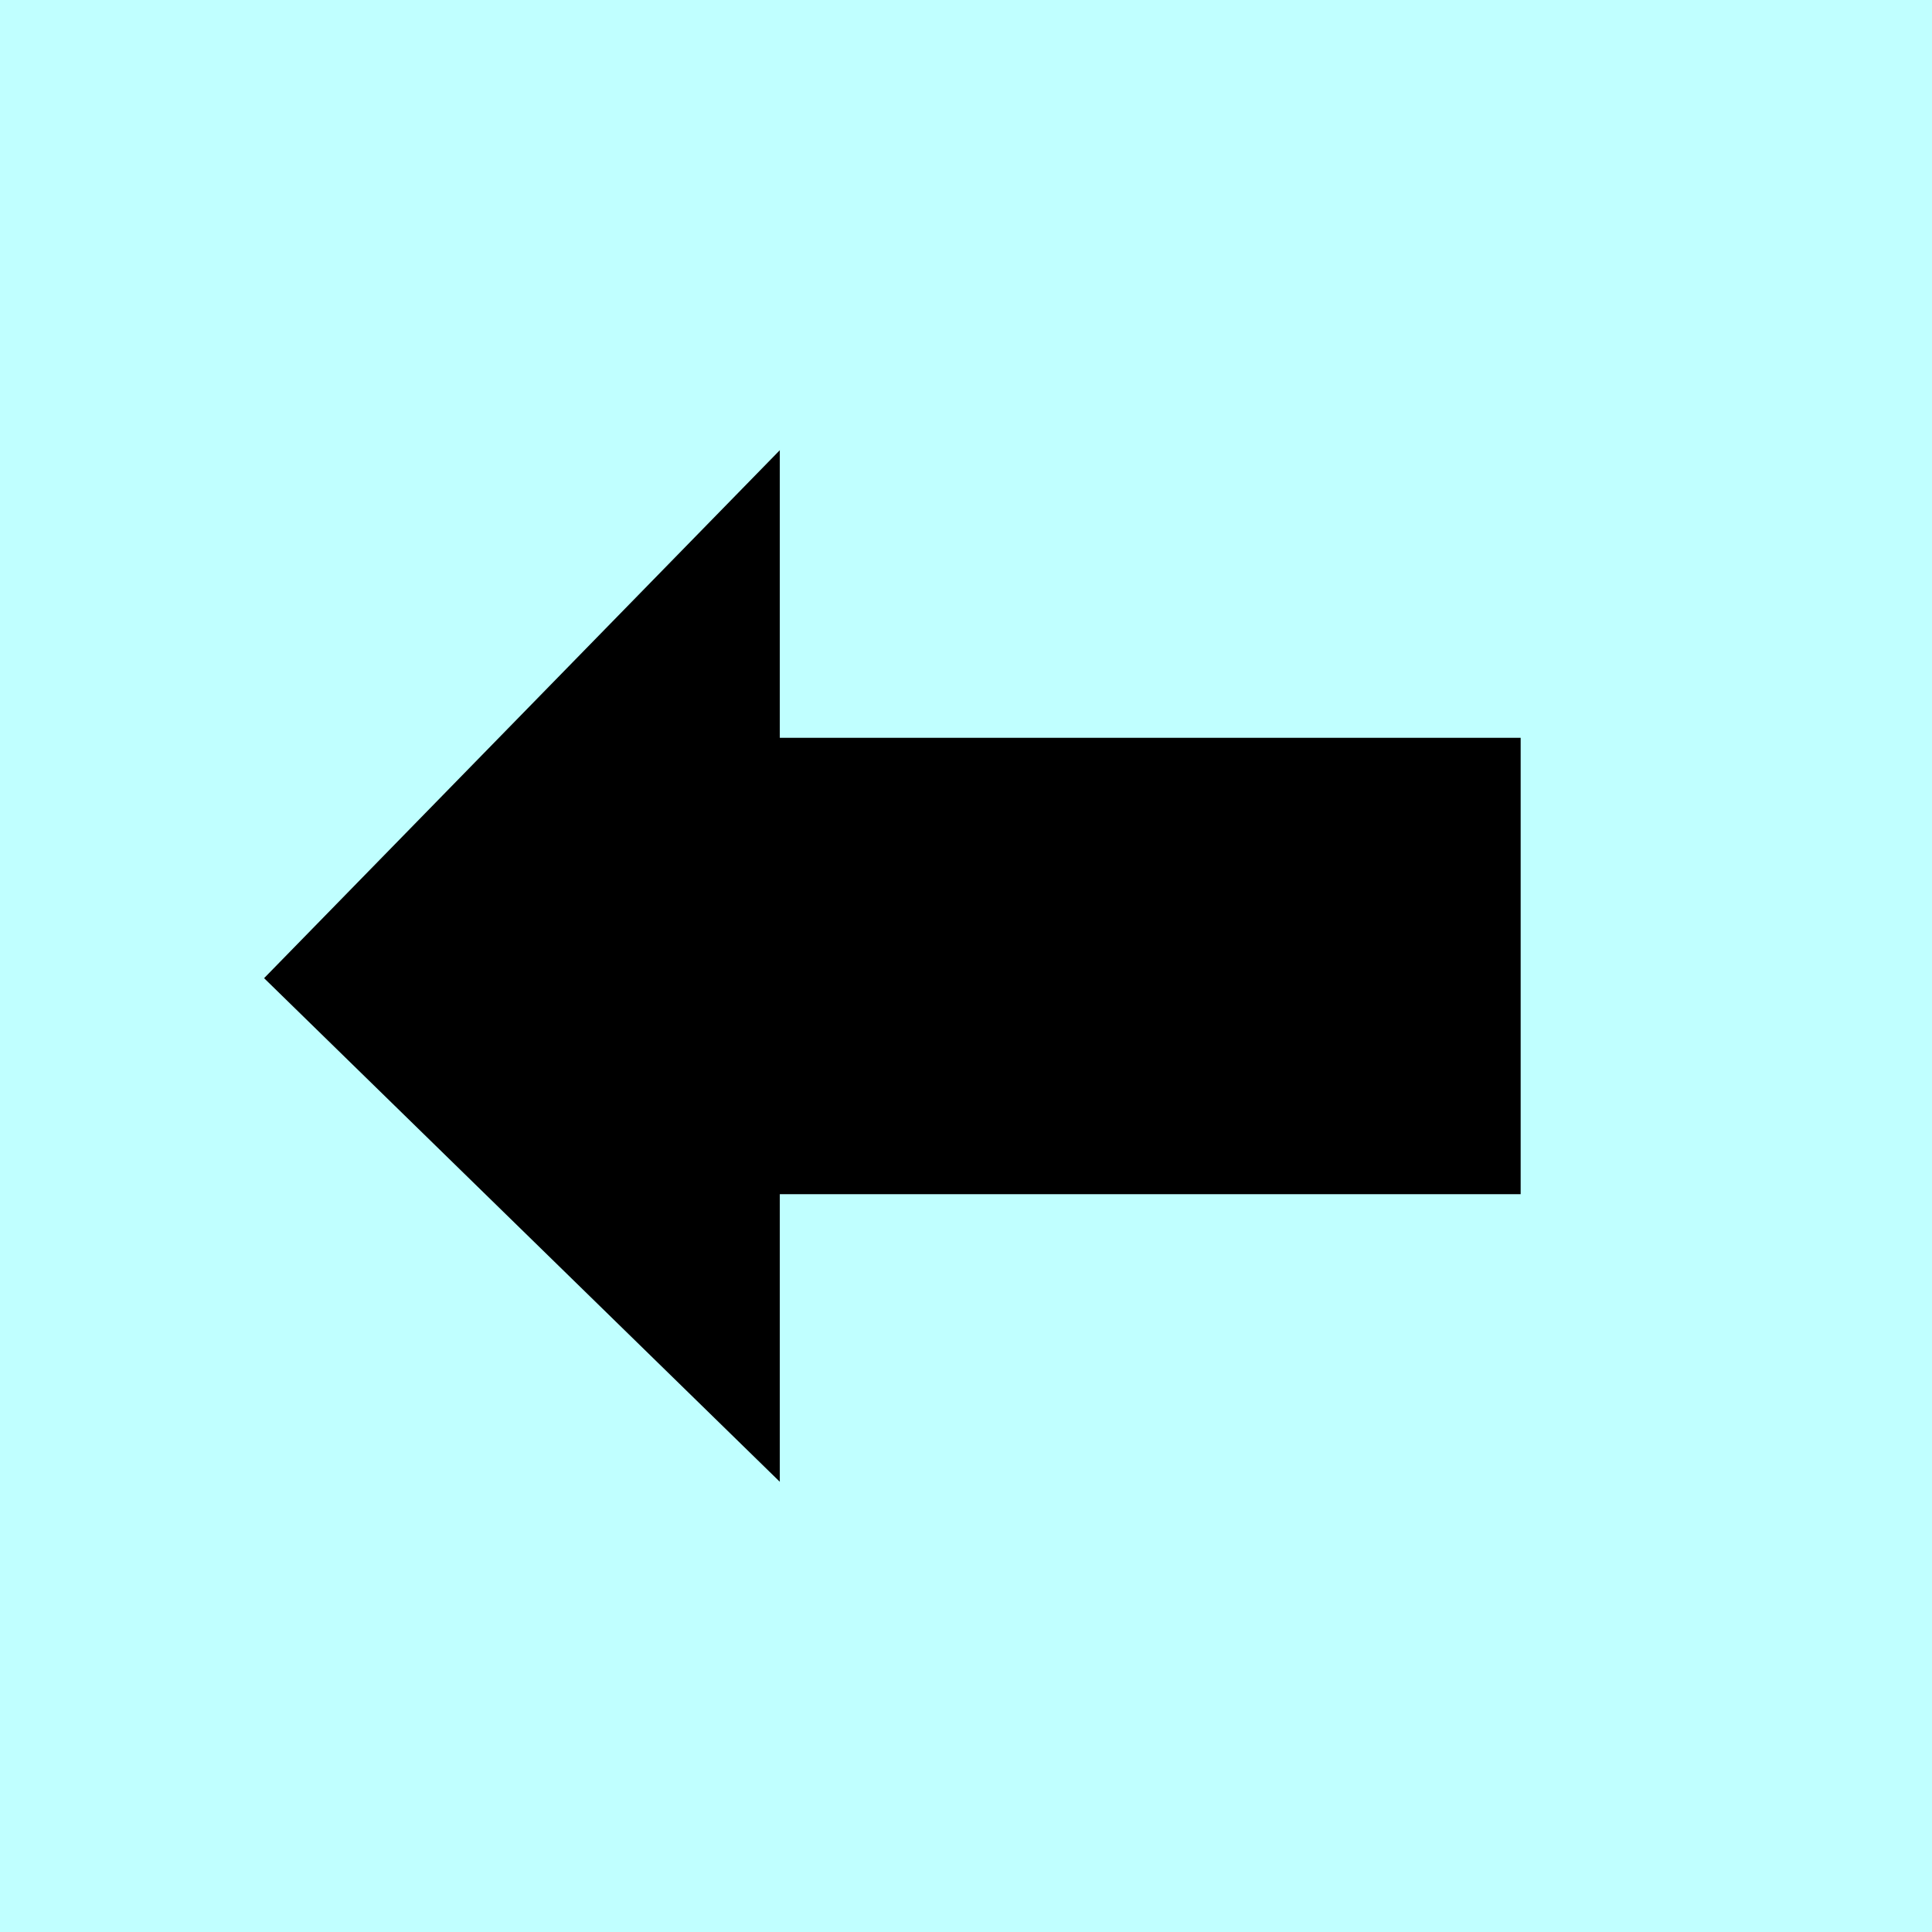 <?xml version="1.0" encoding="UTF-8" standalone="no"?>
<!-- Created with Inkscape (http://www.inkscape.org/) -->

<svg
   width="1in"
   height="1in"
   viewBox="0 0 25.4 25.4"
   version="1.1"
   id="svg5"
   inkscape:version="1.1.1 (c3084ef, 2021-09-22)"
   sodipodi:docname="left_arrow.svg"
   inkscape:export-filename="/Users/nicholsonja/Documents/teaching/classes/CSCI_4560/world_data/left_arrow.png"
   inkscape:export-xdpi="256"
   inkscape:export-ydpi="256"
   xmlns:inkscape="http://www.inkscape.org/namespaces/inkscape"
   xmlns:sodipodi="http://sodipodi.sourceforge.net/DTD/sodipodi-0.dtd"
   xmlns="http://www.w3.org/2000/svg"
   xmlns:svg="http://www.w3.org/2000/svg">
  <sodipodi:namedview
     id="namedview7"
     pagecolor="#ffffff"
     bordercolor="#666666"
     borderopacity="1.0"
     inkscape:pageshadow="2"
     inkscape:pageopacity="0.0"
     inkscape:pagecheckerboard="0"
     inkscape:document-units="mm"
     showgrid="false"
     units="in"
     inkscape:zoom="8.7604167"
     inkscape:cx="48"
     inkscape:cy="48"
     inkscape:window-width="1720"
     inkscape:window-height="1067"
     inkscape:window-x="0"
     inkscape:window-y="25"
     inkscape:window-maximized="1"
     inkscape:current-layer="layer1" />
  <defs
     id="defs2" />
  <g
     inkscape:label="Layer 1"
     inkscape:groupmode="layer"
     id="layer1">
    <rect
       style="fill:#c0ffff;fill-opacity:1;stroke-width:12.042;stroke-miterlimit:1"
       id="rect1376"
       width="25.4"
       height="25.4"
       x="1.9073485e-07"
       y="1.9073487e-07"
       inkscape:export-filename="/Users/nicholsonja/Documents/teaching/classes/CSCI_4560/world_data/left_arrow.png"
       inkscape:export-xdpi="300"
       inkscape:export-ydpi="300" />
    <g
       id="g1210"
       transform="translate(0,0.881)">
      <rect
         style="fill:#000000;stroke-width:1.729;stroke-miterlimit:1"
         id="rect846"
         width="10"
         height="6"
         x="9.992"
         y="8.819" />
      <path
         id="rect950"
         style="stroke-width:1.875;stroke-miterlimit:1"
         d="M 10.252,5.038 V 18.6 L 3.472,11.979 Z"
         sodipodi:nodetypes="cccc" />
    </g>
  </g>
</svg>
